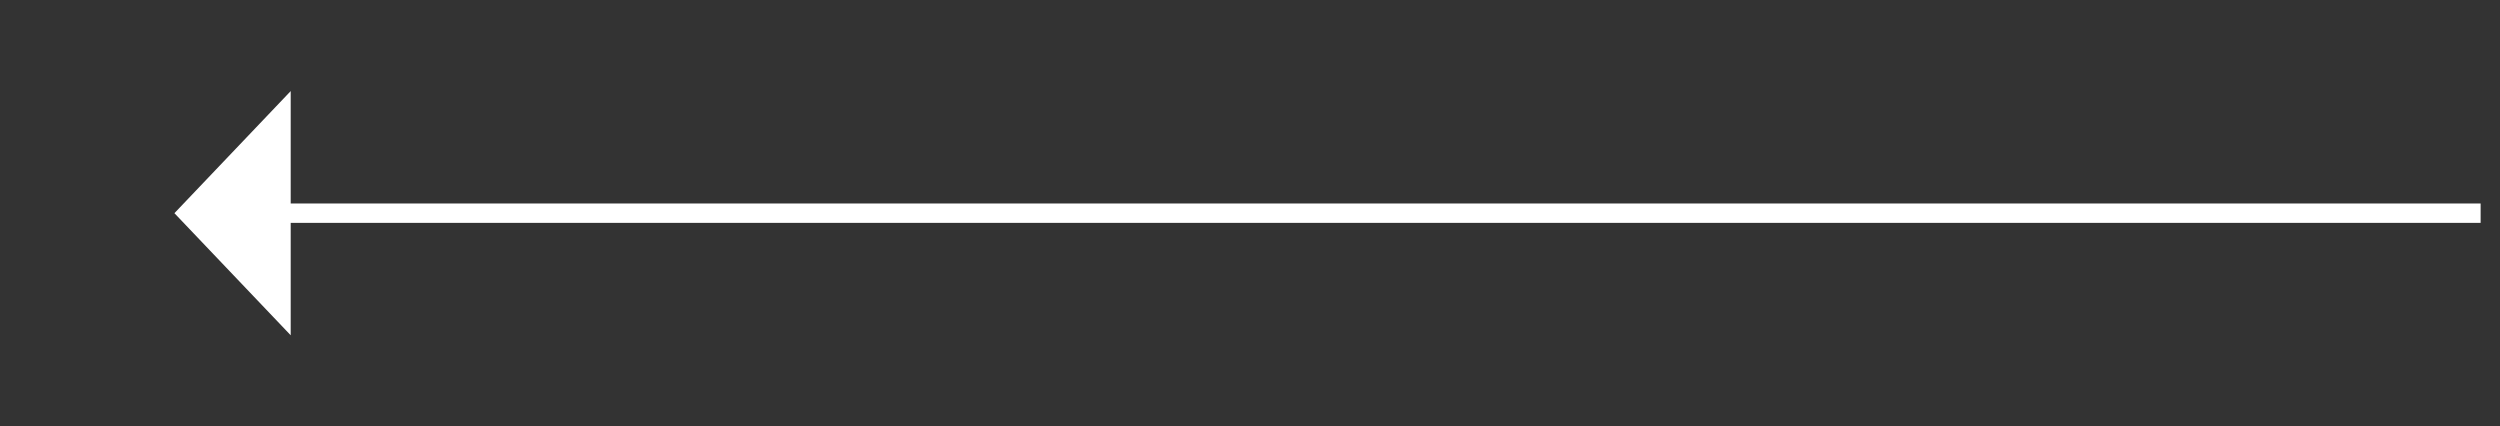 ﻿<?xml version="1.0" encoding="utf-8"?>
<svg version="1.1" xmlns:xlink="http://www.w3.org/1999/xlink" width="129px" height="22px" xmlns="http://www.w3.org/2000/svg">
  <rect width="100%" height="100%" fill="#333333" stroke="none"/>
  <g transform="matrix(1 0 0 1 -221 -365 )">
    <path d="M 5 2  L 119 2  " stroke-width="1" stroke="#ffffff" fill="none" transform="matrix(1 0 0 1 230 374 )" />
    <path d="M 6 -4.3  L 0 2  L 6 8.3  L 6 -4.3  Z " fill-rule="nonzero" fill="#ffffff" stroke="none" transform="matrix(1 0 0 1 230 374 )" />
  </g>
</svg>